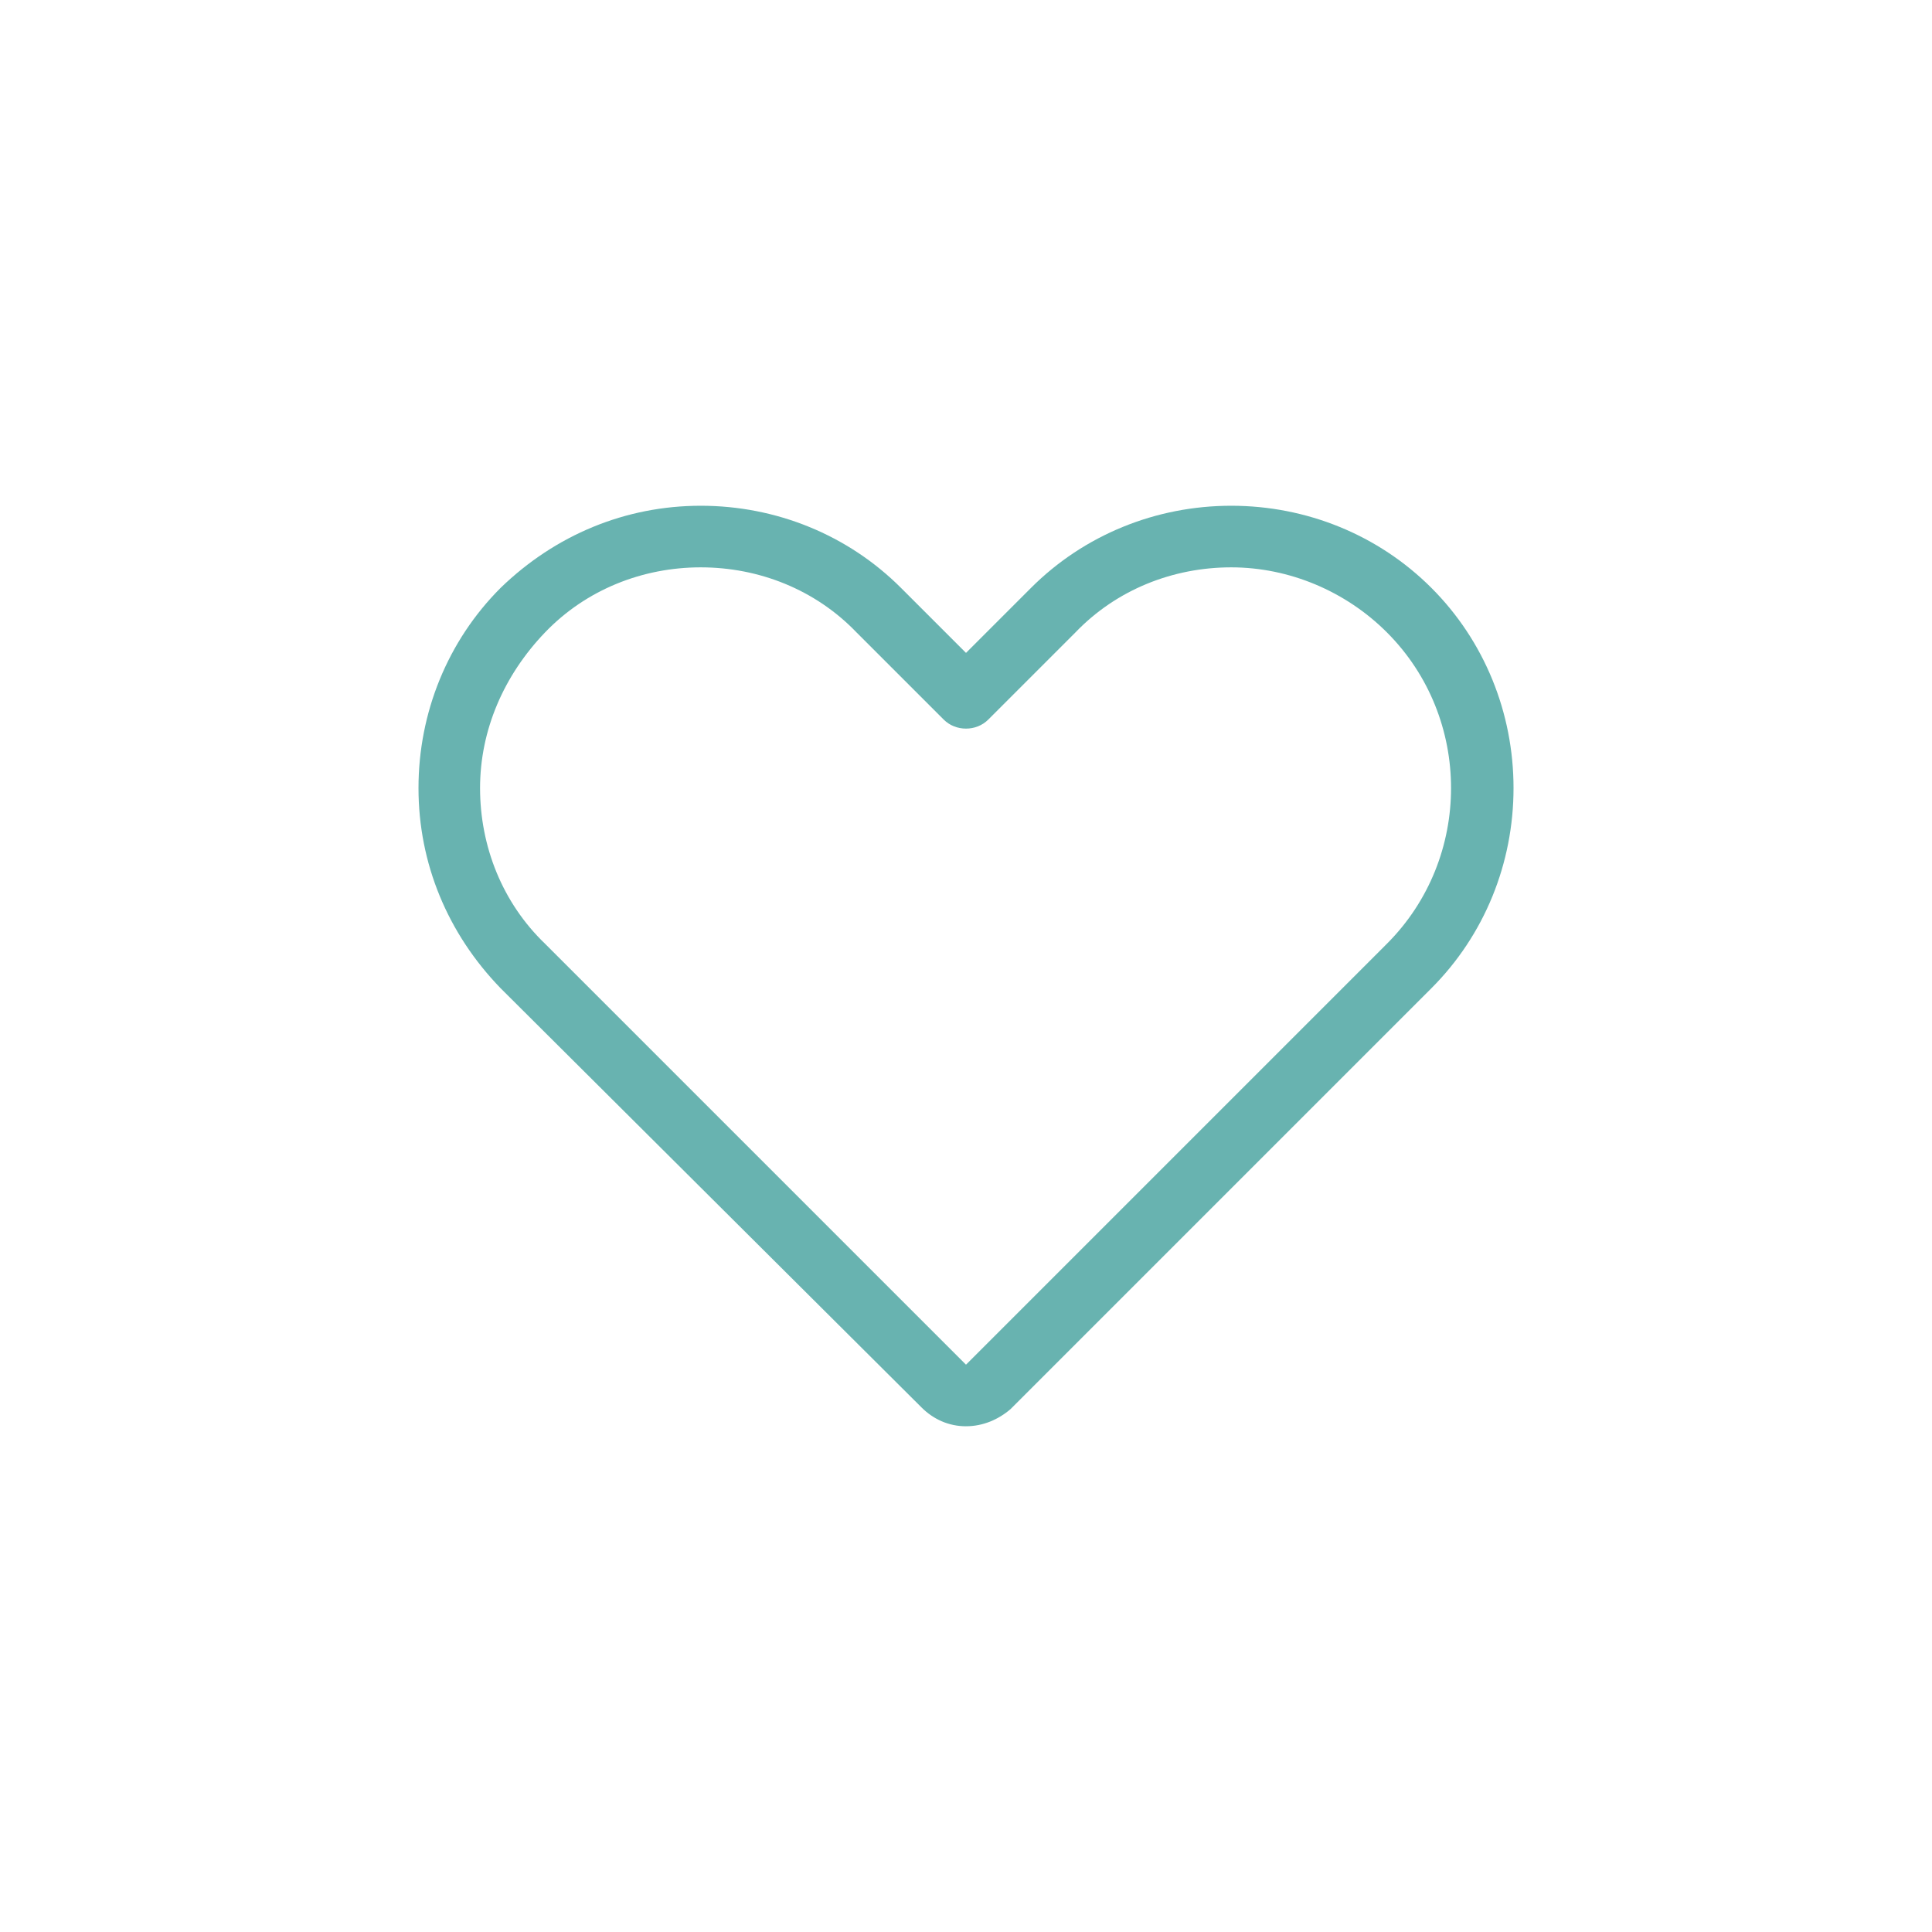 <?xml version="1.0" encoding="UTF-8"?>
<svg width="752pt" height="752pt" version="1.1" viewBox="0 0 752 752" xmlns="http://www.w3.org/2000/svg">
 <path d="m376 555.15c-6.66 0-12.652-2.668-17.312-7.328l-163.83-163.16c-20.641-21.312-31.965-48.613-31.965-77.922 0-29.305 11.324-57.273 31.965-77.918 21.312-20.645 48.617-31.965 77.918-31.965 29.301 0 57.273 11.324 77.918 31.965l25.309 25.309 25.309-25.309c20.645-20.645 48.617-31.965 77.918-31.965 29.301 0 57.273 11.324 77.918 31.965 20.645 20.645 31.969 48.621 31.969 77.918 0 29.301-11.324 57.273-31.965 77.918l-163.83 163.83c-4.66 3.996-10.656 6.66-17.316 6.66zm-103.23-334.32c-22.641 0-44.621 8.656-60.605 25.309-15.984 16.652-25.309 37.961-25.309 60.605 0 22.641 8.656 44.621 25.309 60.605l163.83 163.83 163.83-163.83c33.297-33.297 33.297-87.906 0-121.21-15.984-15.984-37.961-25.309-60.605-25.309-22.641 0-44.621 8.656-60.602 25.309l-33.965 33.965c-4.66 4.66-12.652 4.66-17.312 0l-33.969-33.965c-15.984-16.648-37.961-25.309-60.605-25.309z" fill="#68b3b0"/>
</svg>
